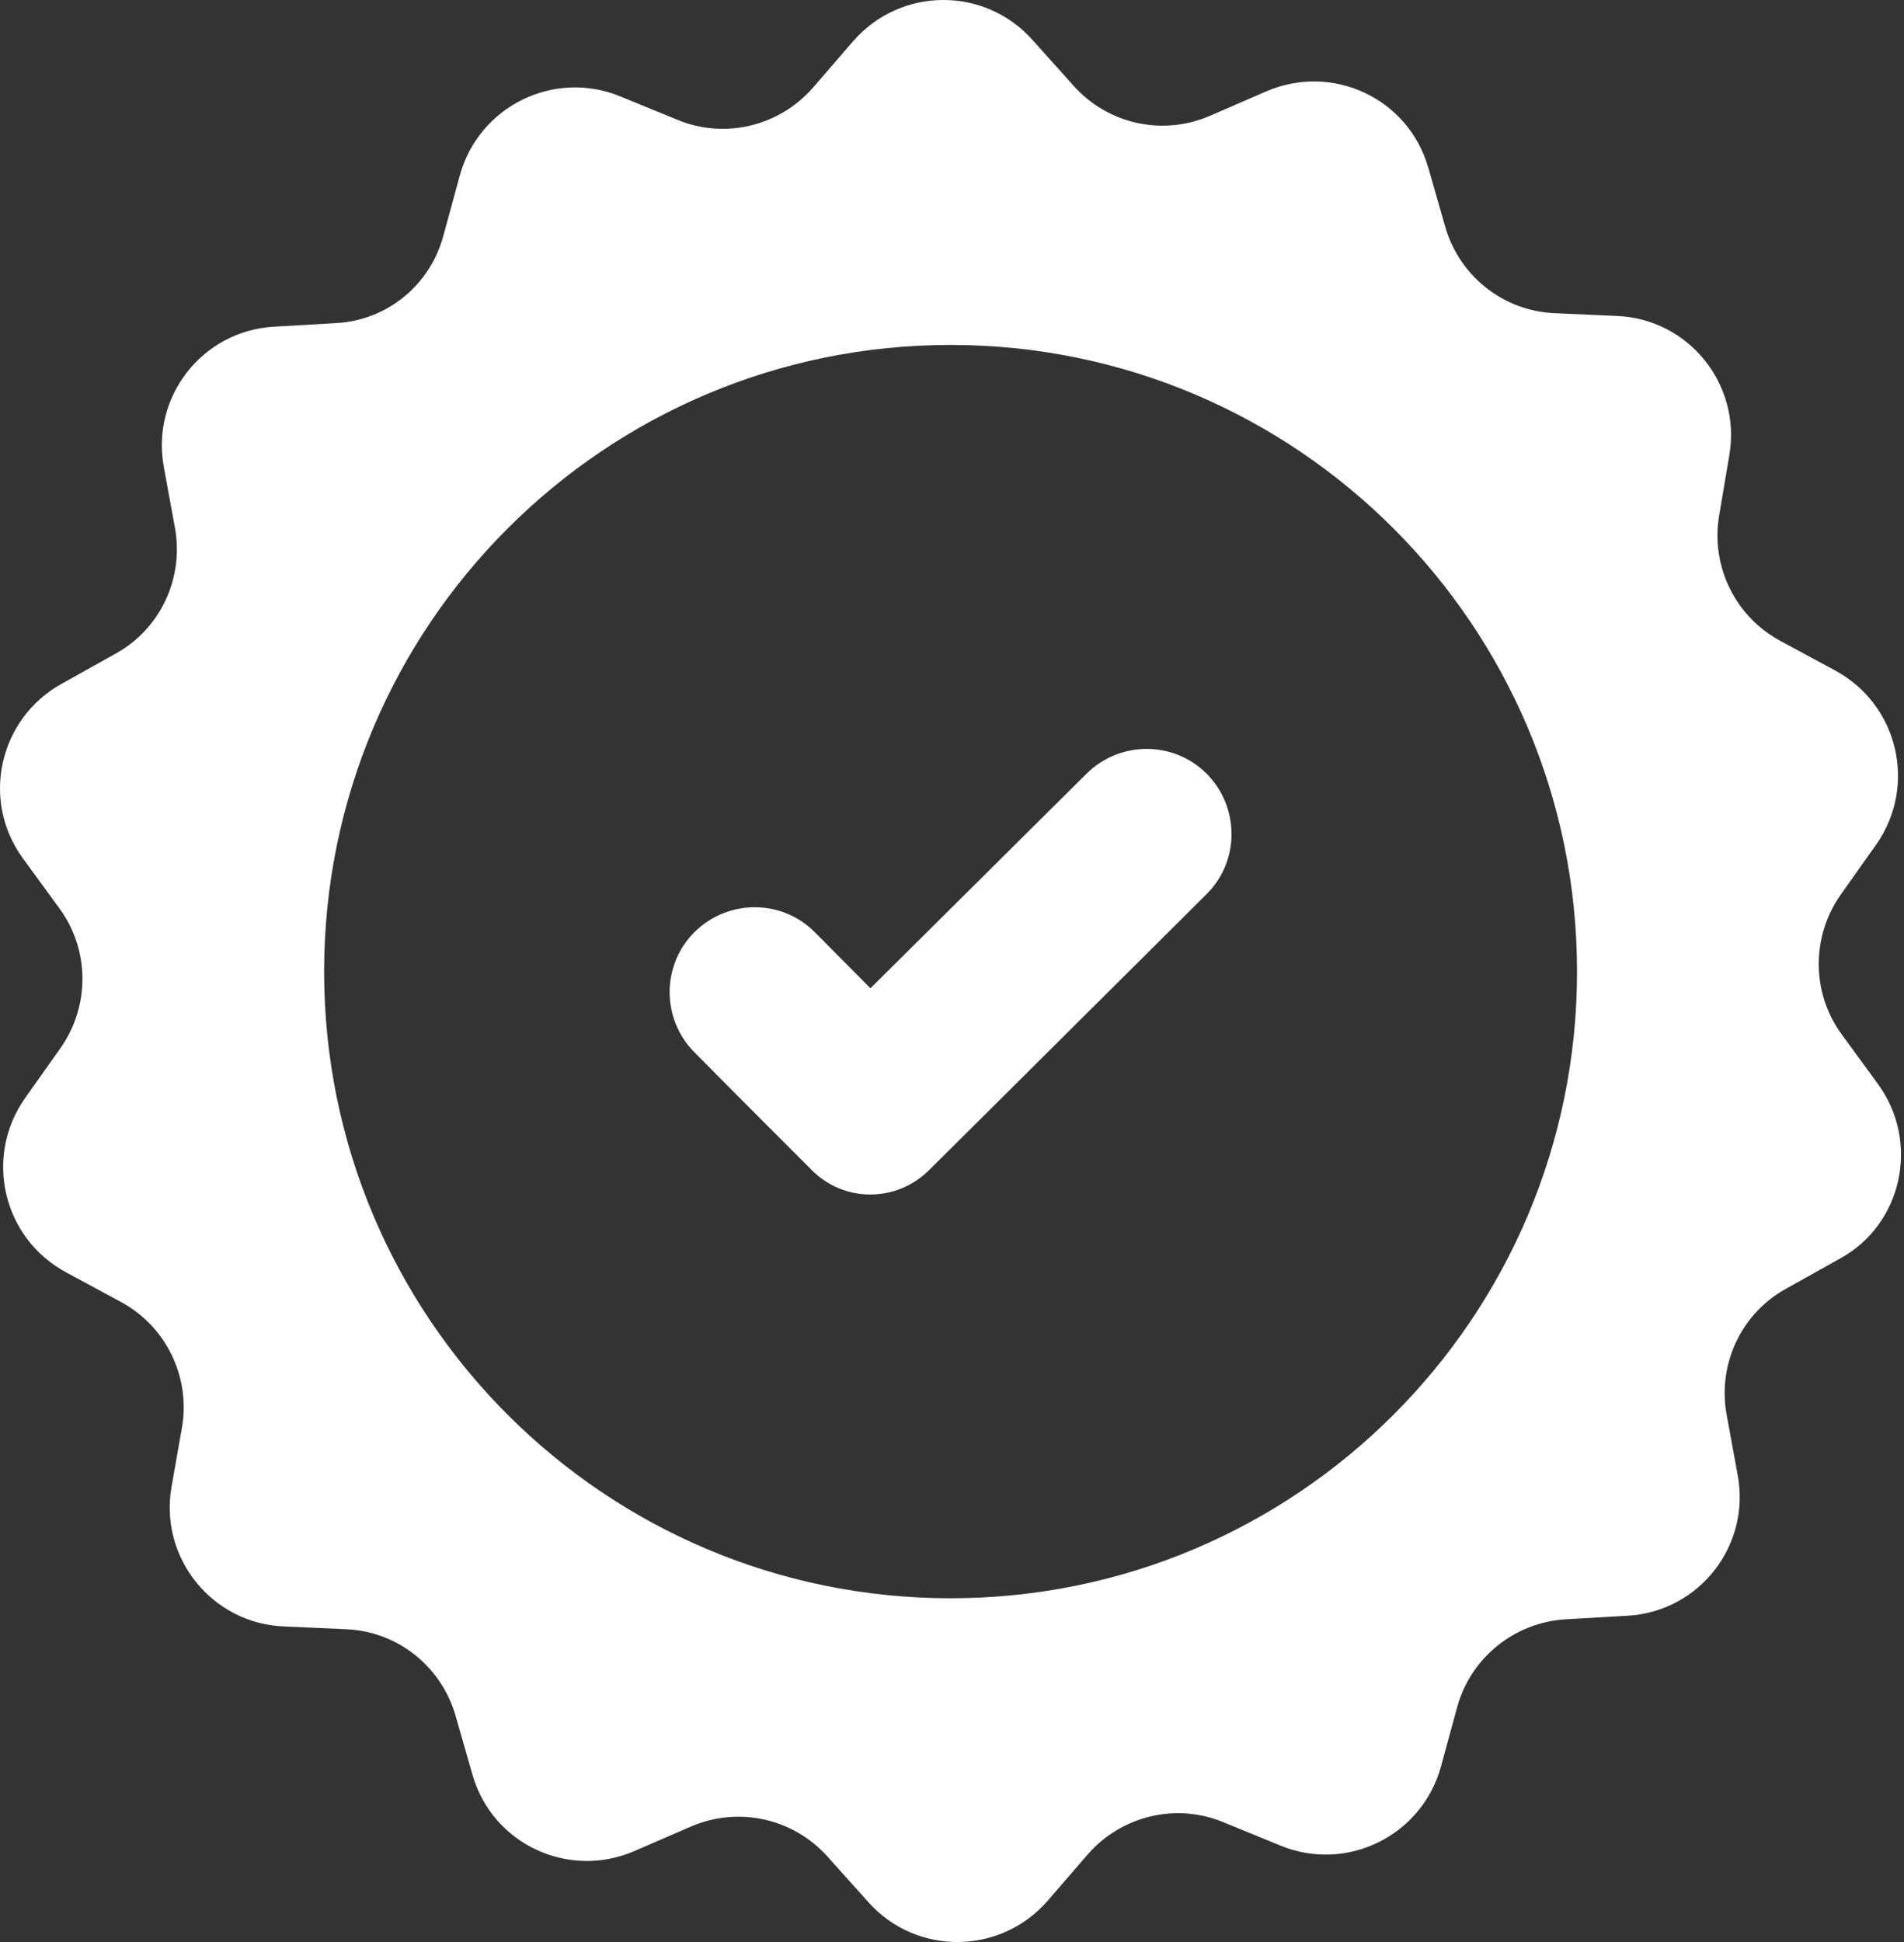 <svg width="102" height="104" viewBox="0 0 102 104" fill="none" xmlns="http://www.w3.org/2000/svg">
<rect x="0" y="0" width="102" height="104" fill="#333333" stroke="none"/>
<path d="M100.615 58.068L98.66 55.39C97.045 53.18 97.023 50.183 98.596 47.93L100.509 45.231C102.719 42.085 101.699 37.728 98.299 35.9L95.387 34.328C92.964 33.031 91.646 30.332 92.093 27.633L92.645 24.36C93.283 20.576 90.456 17.07 86.609 16.921L83.293 16.772C80.552 16.666 78.192 14.795 77.427 12.16L76.513 8.972C75.451 5.274 71.391 3.361 67.842 4.891L64.803 6.209C62.273 7.293 59.362 6.655 57.513 4.594L55.302 2.128C52.731 -0.741 48.246 -0.699 45.717 2.192L43.549 4.7C41.742 6.762 38.831 7.463 36.301 6.421L33.241 5.167C29.692 3.701 25.653 5.678 24.633 9.397L23.762 12.585C23.061 15.263 20.744 17.155 18.002 17.303L14.687 17.495C10.84 17.707 8.077 21.256 8.778 25.018L9.373 28.27C9.862 30.97 8.587 33.69 6.185 35.008L3.295 36.623C-0.064 38.493 -1.041 42.871 1.233 45.975L3.188 48.653C4.804 50.863 4.825 53.86 3.252 56.113L1.339 58.812C-0.871 61.957 0.149 66.314 3.55 68.142L6.461 69.715C8.884 71.011 10.202 73.711 9.756 76.41L9.182 79.662C8.544 83.445 11.371 86.952 15.218 87.1L18.534 87.249C21.275 87.356 23.634 89.226 24.399 91.861L25.313 95.049C26.376 98.748 30.436 100.66 33.985 99.13L37.024 97.812C39.553 96.728 42.465 97.366 44.314 99.406L46.525 101.872C49.096 104.741 53.581 104.698 56.11 101.808L58.278 99.3C60.084 97.238 62.996 96.537 65.525 97.579L68.586 98.832C72.135 100.299 76.173 98.322 77.194 94.603L78.065 91.415C78.788 88.779 81.126 86.888 83.867 86.718L87.183 86.527C91.03 86.314 93.793 82.765 93.091 79.003L92.496 75.751C92.007 73.052 93.283 70.331 95.684 69.013L98.575 67.398C101.912 65.57 102.868 61.171 100.615 58.068ZM50.924 85.591C32.391 85.591 17.364 70.565 17.364 52.032C17.364 33.499 32.391 18.472 50.924 18.472C69.457 18.472 84.484 33.499 84.484 52.032C84.484 70.565 69.457 85.591 50.924 85.591Z" fill="white"/>
<path d="M46.631 52.925L43.656 49.928C41.892 48.142 39.001 48.142 37.216 49.907C35.43 51.671 35.43 54.561 37.194 56.346L40.17 59.343L43.486 62.659C45.207 64.402 48.013 64.402 49.755 62.68L53.071 59.386L64.633 47.888C66.418 46.123 66.418 43.233 64.654 41.448C62.89 39.662 60 39.662 58.214 41.426L46.631 52.925Z" fill="white"/>
</svg>

